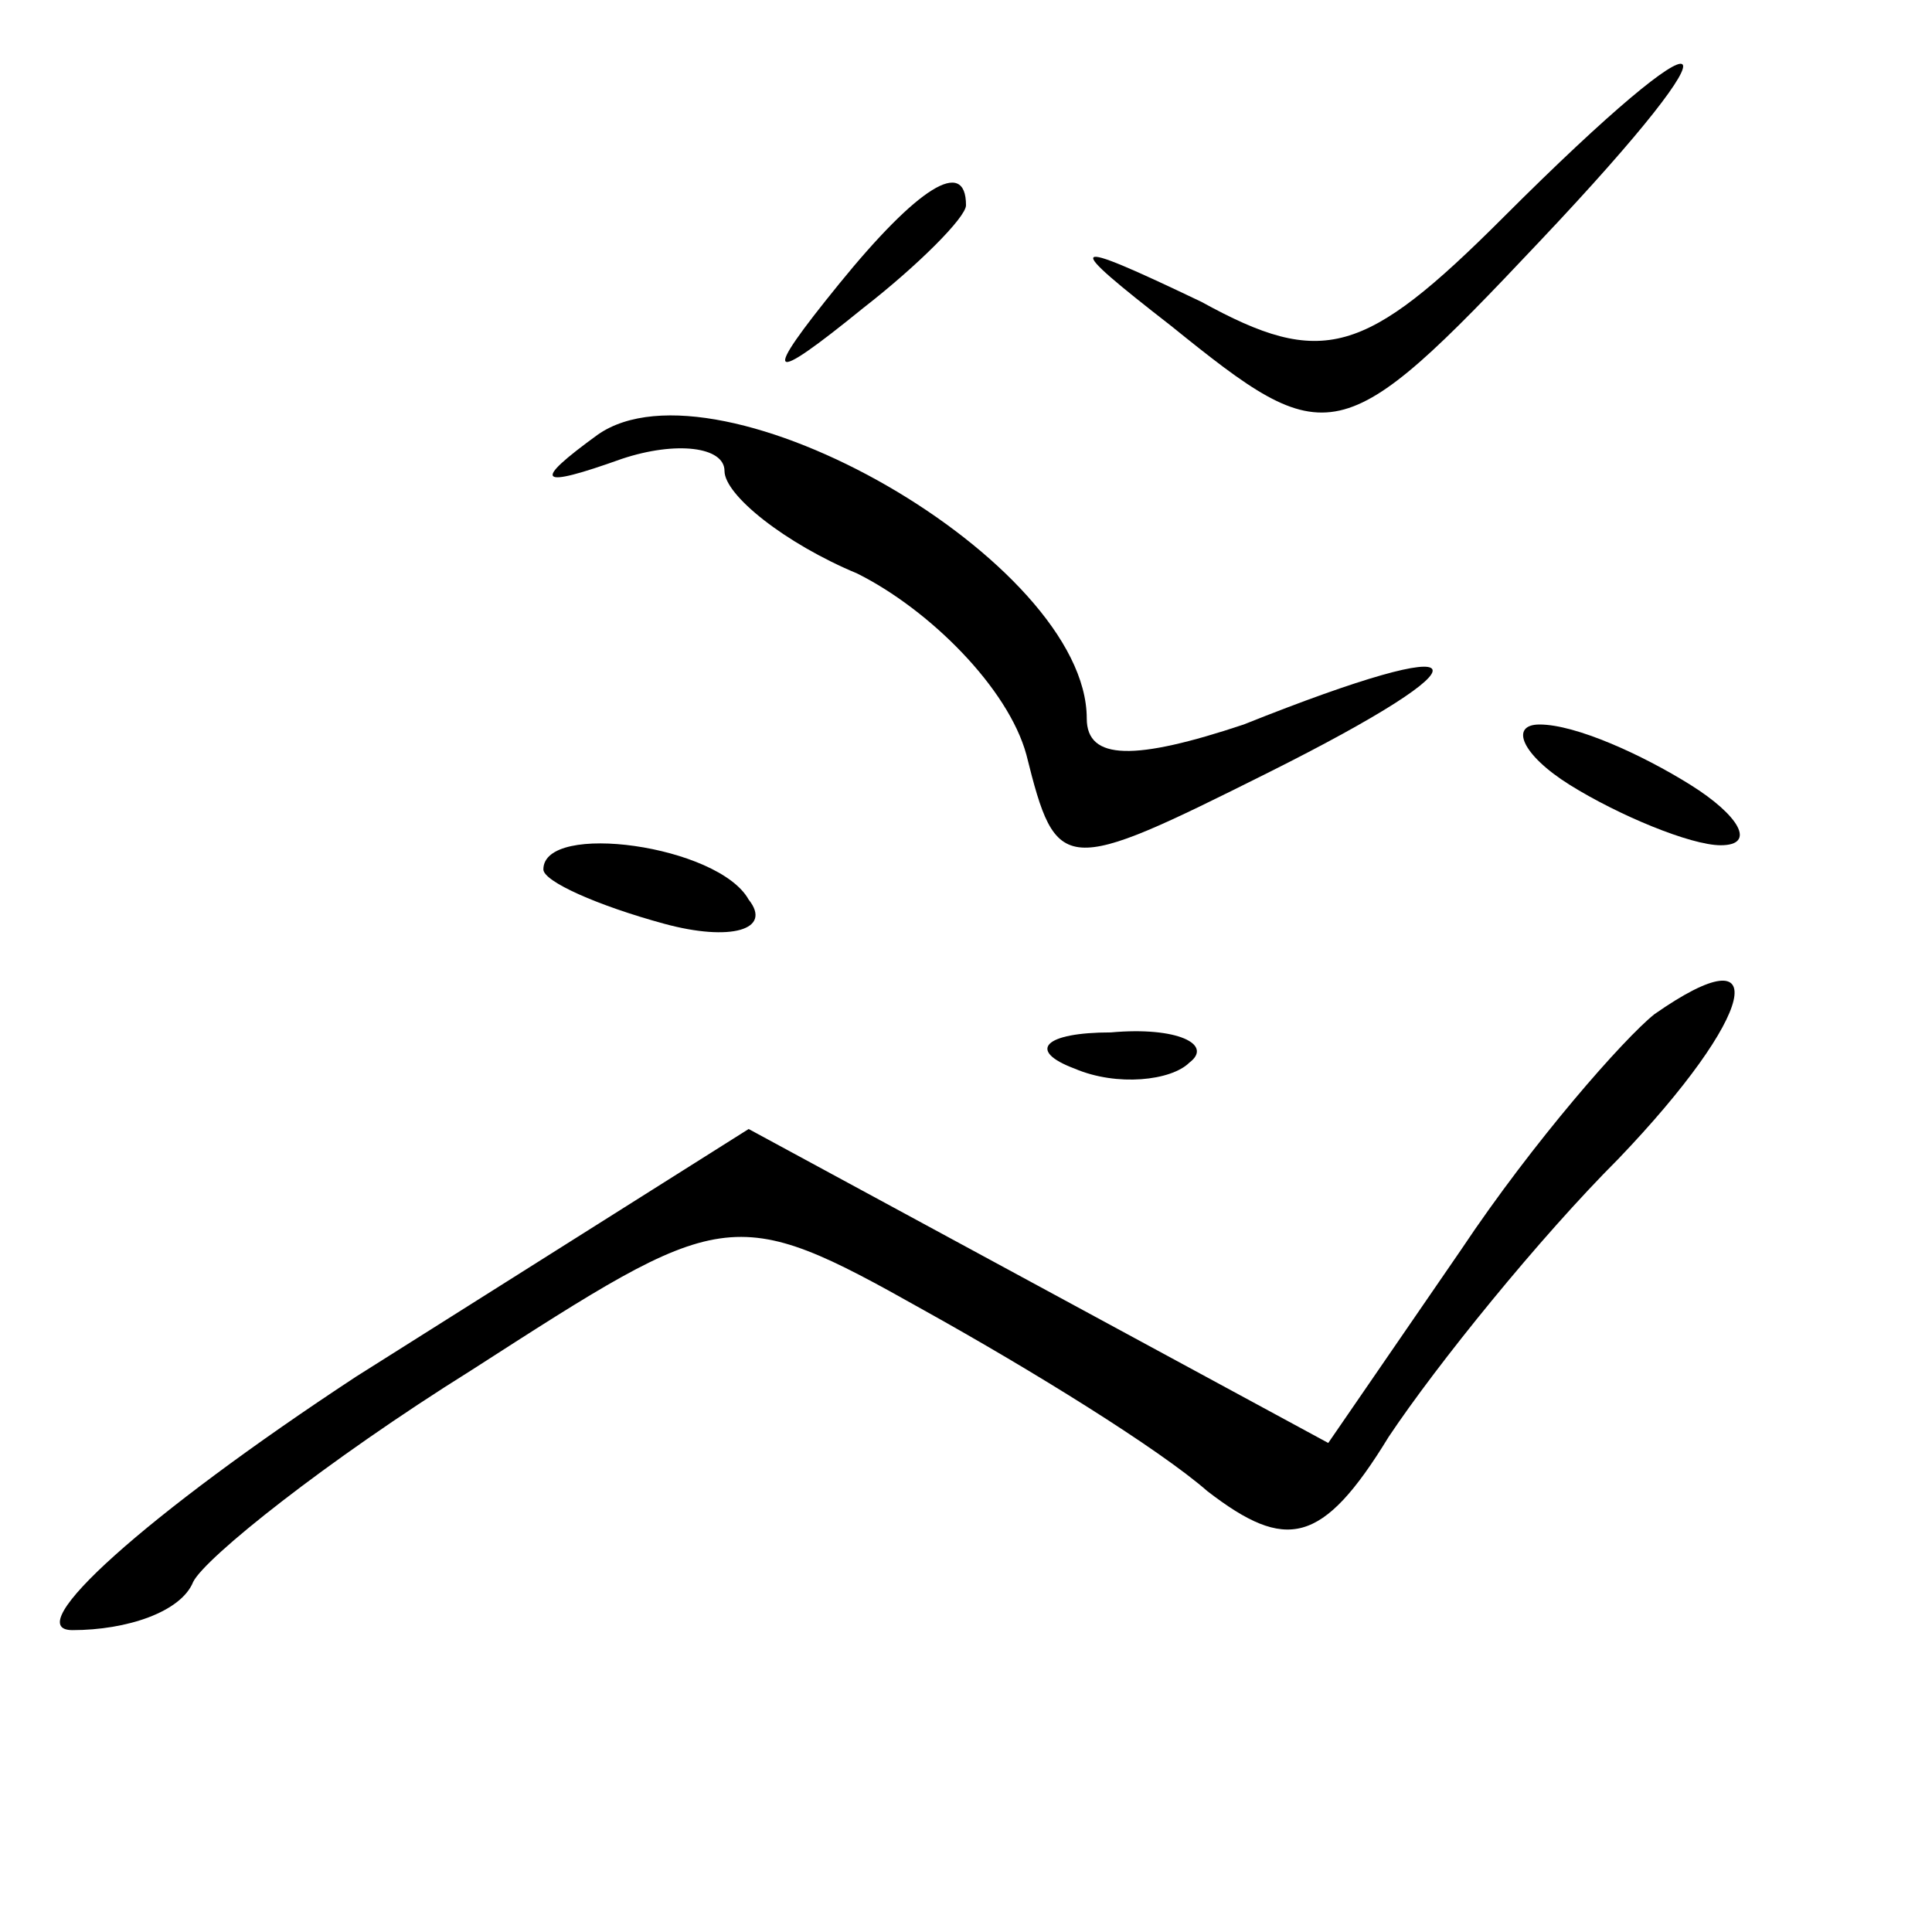 <?xml version="1.0" standalone="no"?>
<!DOCTYPE svg PUBLIC "-//W3C//DTD SVG 20010904//EN"
 "http://www.w3.org/TR/2001/REC-SVG-20010904/DTD/svg10.dtd">
<svg version="1.0" xmlns="http://www.w3.org/2000/svg"
 width="32pt" height="32pt" viewBox="0 0 32 32"
 preserveAspectRatio="xMidYMid meet">
<g transform="translate(0,32) scale(0.1,-0.1)"
fill="#000000" stroke="none">
<path fill="#000000" stroke="none" d="M249 284 c-23 -23 -30 -25 -50 -14 -23
11 -23 10 -5 -4 26 -21 28 -21 61 14 35 37 30 40 -6 4z"/>
<path fill="#000000" stroke="none" d="M139 273 c-13 -16 -12 -17 4 -4 9 7 17
15 17 17 0 8 -8 3 -21 -13z"/>
<path fill="#000000" stroke="none" d="M99 248 c-11 -8 -10 -9 4 -4 9 3 17 2
17 -2 0 -4 10 -12 22 -17 12 -6 25 -19 28 -30 5 -20 6 -20 40 -3 38 19 36 24
-4 8 -18 -6 -26 -6 -26 1 0 26 -61 61 -81 47z"/>
<path fill="#000000" stroke="none" d="M260 190 c8 -5 20 -10 25 -10 6 0 3 5
-5 10 -8 5 -19 10 -25 10 -5 0 -3 -5 5 -10z"/>
<path fill="#000000" stroke="none" d="M90 176 c0 -2 9 -6 20 -9 11 -3 18 -1
14 4 -5 9 -34 13 -34 5z"/>
<path fill="#000000" stroke="none" d="M274 152 c-5 -4 -20 -21 -32 -39 l-22
-32 -48 26 -48 26 -65 -41 c-35 -23 -56 -42 -47 -42 9 0 18 3 20 8 2 4 22 20
46 35 42 27 43 28 75 10 18 -10 39 -23 47 -30 13 -10 19 -9 30 9 8 12 25 33
38 46 23 24 26 38 6 24z"/>
<path fill="#000000" stroke="none" d="M178 143 c7 -3 16 -2 19 1 4 3 -2 6
-13 5 -11 0 -14 -3 -6 -6z"/>
</g>
</svg>
